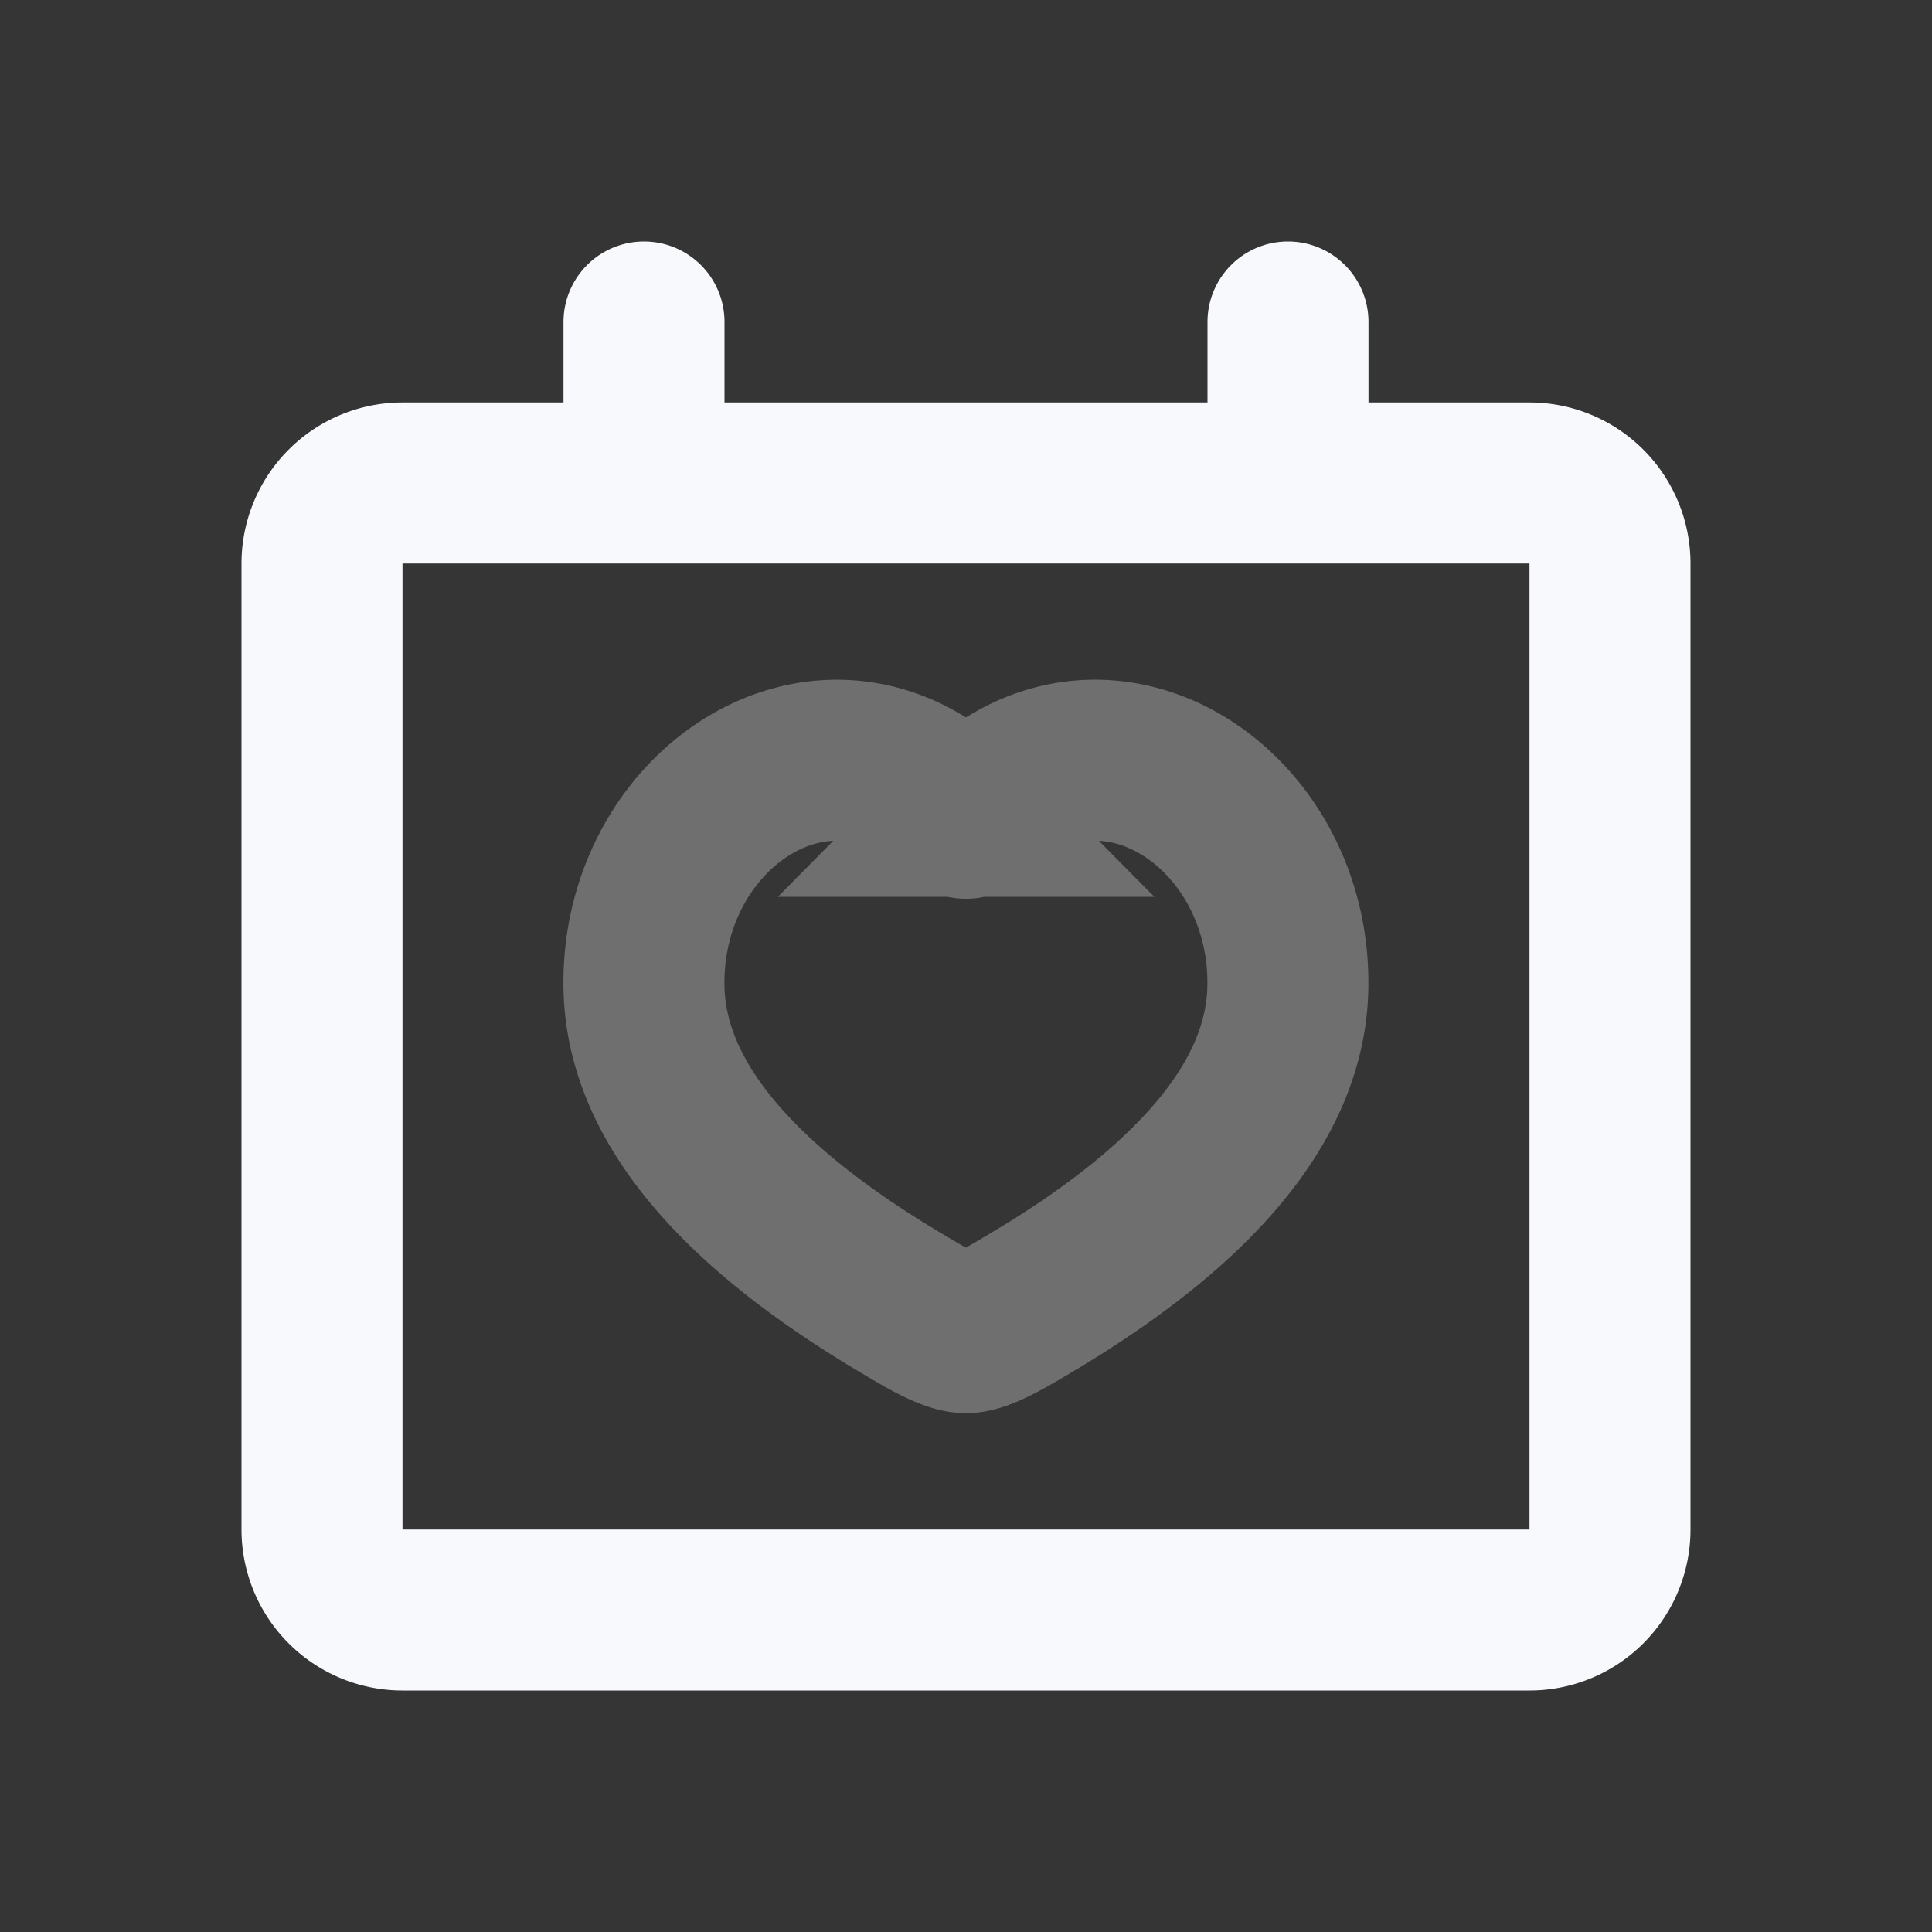 <svg xmlns="http://www.w3.org/2000/svg" width="24" height="24" fill="none"><rect width="100%" height="100%" fill="#333333" stroke="none"/><path fill="#fff" fill-opacity=".01" d="M24 0v24H0V0z"/><path fill="#F7F9FC" d="M17 4a1 1 0 1 0-2 0zM9 4a1 1 0 0 0-2 0zM5 7h14V5H5zm0 12V7H3v12zM19 7v12h2V7zm0 12H5v2h14zM15 4v2h2V4zM7 4v2h2V4zm12 15v2a2 2 0 0 0 2-2zM3 19a2 2 0 0 0 2 2v-2zM19 7h2a2 2 0 0 0-2-2zM5 5a2 2 0 0 0-2 2h2z"/><path stroke="#F7F9FC" stroke-width="2" d="M11.942 10.141C10.301 8.484 7.95 10.017 8 12.276c.03 1.36 1.095 2.664 3.195 3.911.253.15.604.368.804.368.2 0 .55-.218.804-.368 2.1-1.247 3.165-2.551 3.195-3.911.05-2.26-2.302-3.792-3.94-2.135a.083.083 0 0 1-.117 0Z" opacity=".3"/></svg>